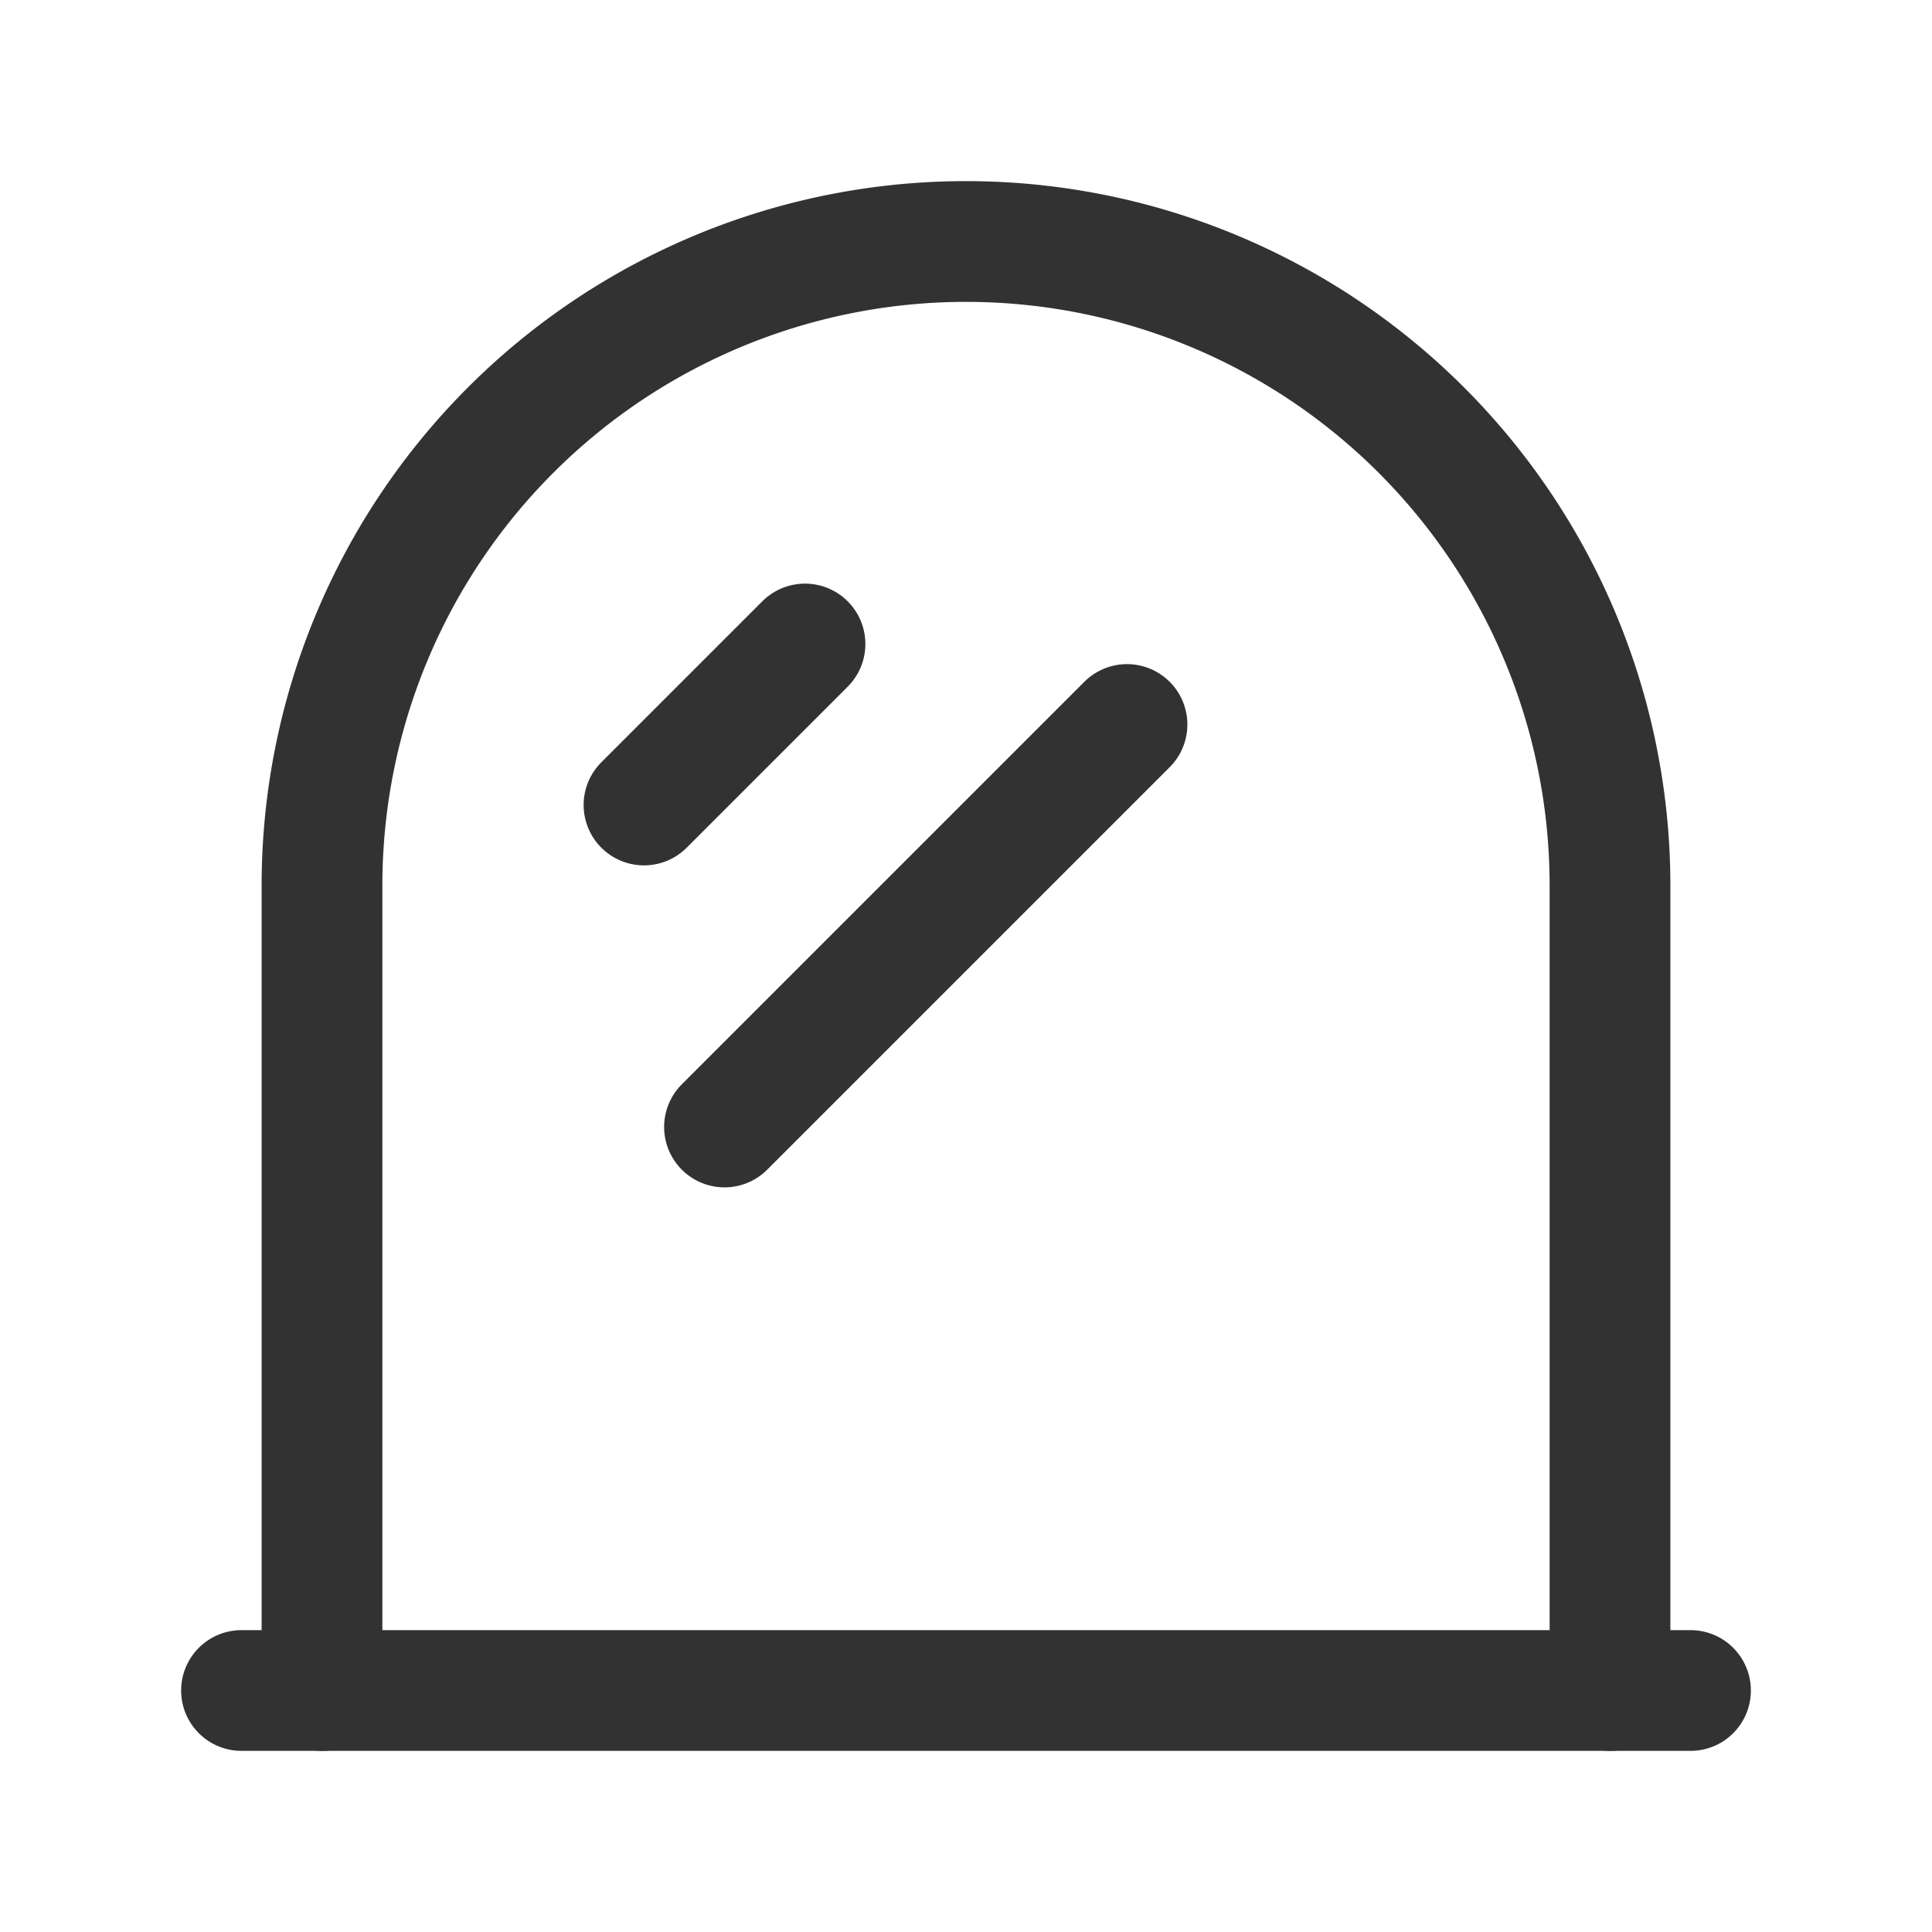 <svg xmlns="http://www.w3.org/2000/svg" viewBox="0 0 24 24"><line x1="21" y1="21" x2="3" y2="21" fill="none" stroke="#323232" stroke-linecap="round" stroke-linejoin="round" stroke-width="1.5"/><path d="M4,21V11a8,8,0,0,1,8-8h0a8,8,0,0,1,8,8V21" fill="none" stroke="#323232" stroke-linecap="round" stroke-linejoin="round" stroke-width="1.5"/><line x1="9" y1="14" x2="14" y2="9" fill="none" stroke="#323232" stroke-linecap="round" stroke-linejoin="round" stroke-width="1.5"/><line x1="8" y1="10" x2="10" y2="8" fill="none" stroke="#323232" stroke-linecap="round" stroke-linejoin="round" stroke-width="1.5"/></svg>